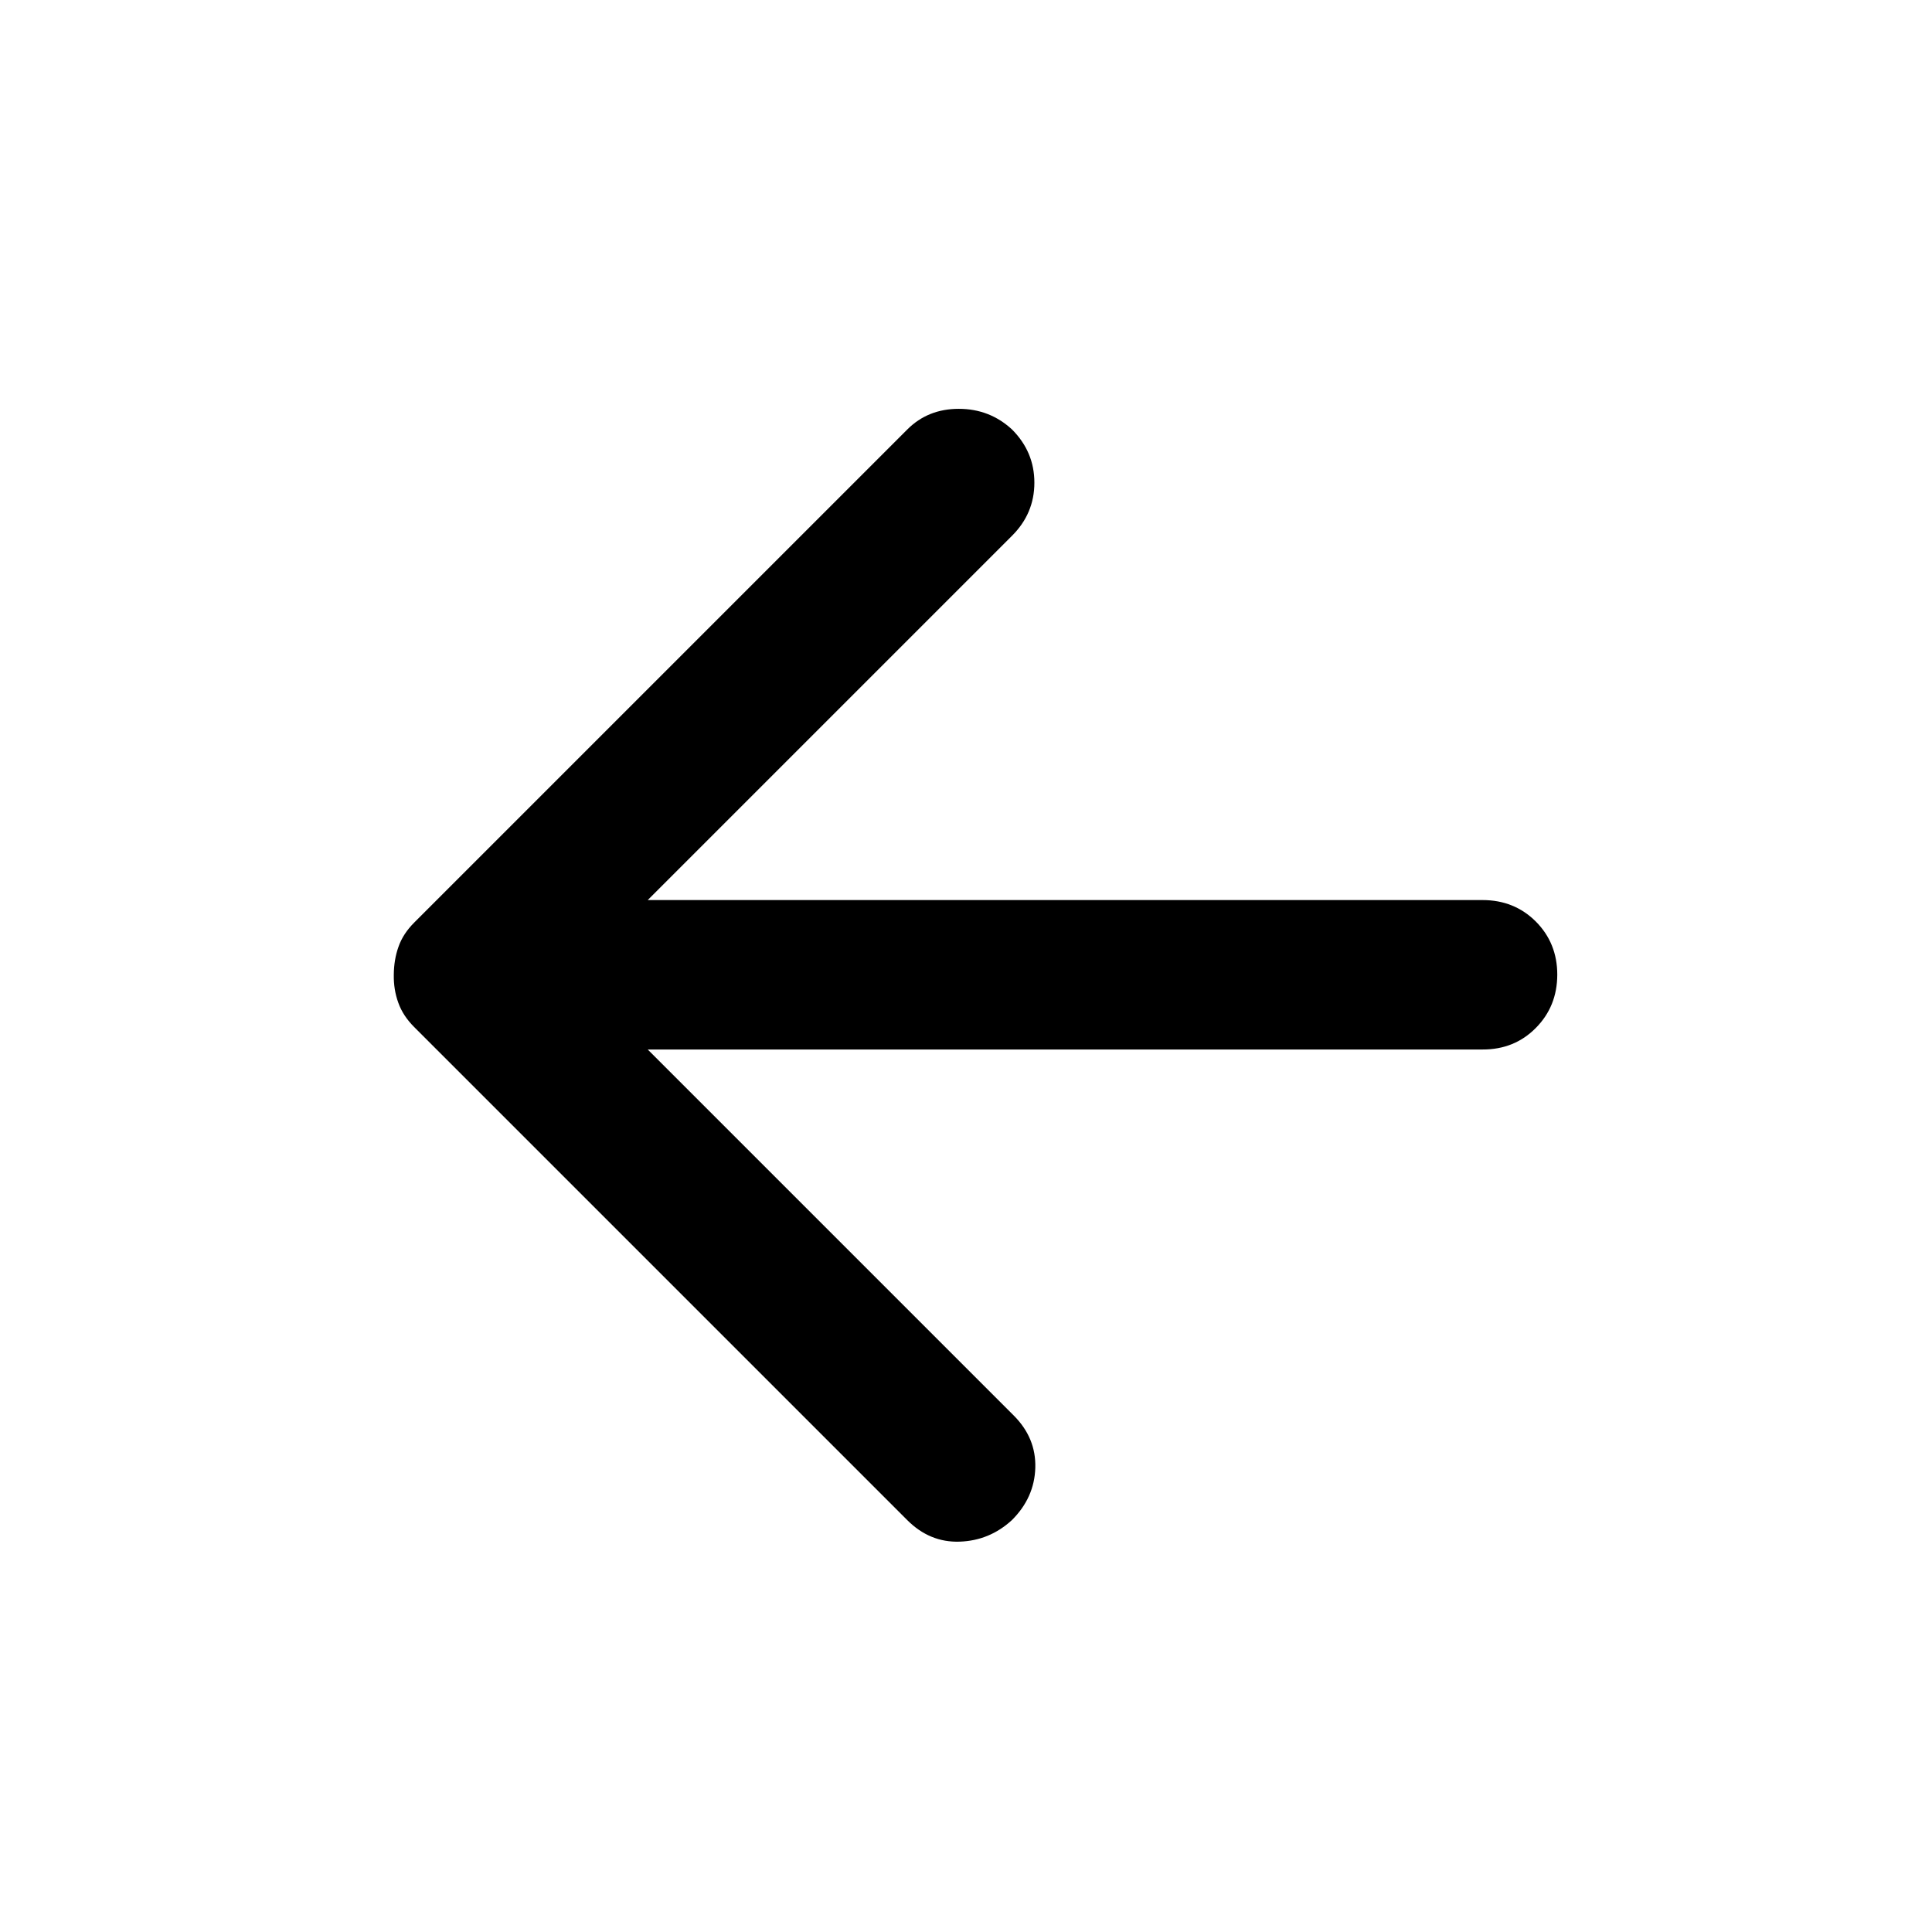 <svg width="23" height="23" viewBox="0 0 23 23" fill="none" xmlns="http://www.w3.org/2000/svg">
<path d="M7.711 12.494L12.069 16.852C12.246 17.029 12.332 17.237 12.325 17.474C12.318 17.711 12.225 17.919 12.046 18.097C11.868 18.26 11.661 18.345 11.424 18.353C11.187 18.361 10.979 18.275 10.801 18.097L4.931 12.227C4.842 12.138 4.779 12.042 4.742 11.938C4.704 11.834 4.686 11.723 4.688 11.604C4.689 11.486 4.707 11.374 4.744 11.271C4.78 11.167 4.843 11.071 4.932 10.982L10.802 5.112C10.965 4.949 11.169 4.867 11.414 4.867C11.659 4.867 11.87 4.949 12.047 5.112C12.225 5.29 12.314 5.501 12.314 5.746C12.314 5.991 12.225 6.202 12.047 6.379L7.711 10.715H17.649C17.901 10.715 18.113 10.8 18.284 10.971C18.454 11.142 18.539 11.353 18.539 11.604C18.538 11.856 18.453 12.067 18.283 12.238C18.113 12.41 17.901 12.495 17.649 12.494H7.711Z" fill="black"/>
</svg>
